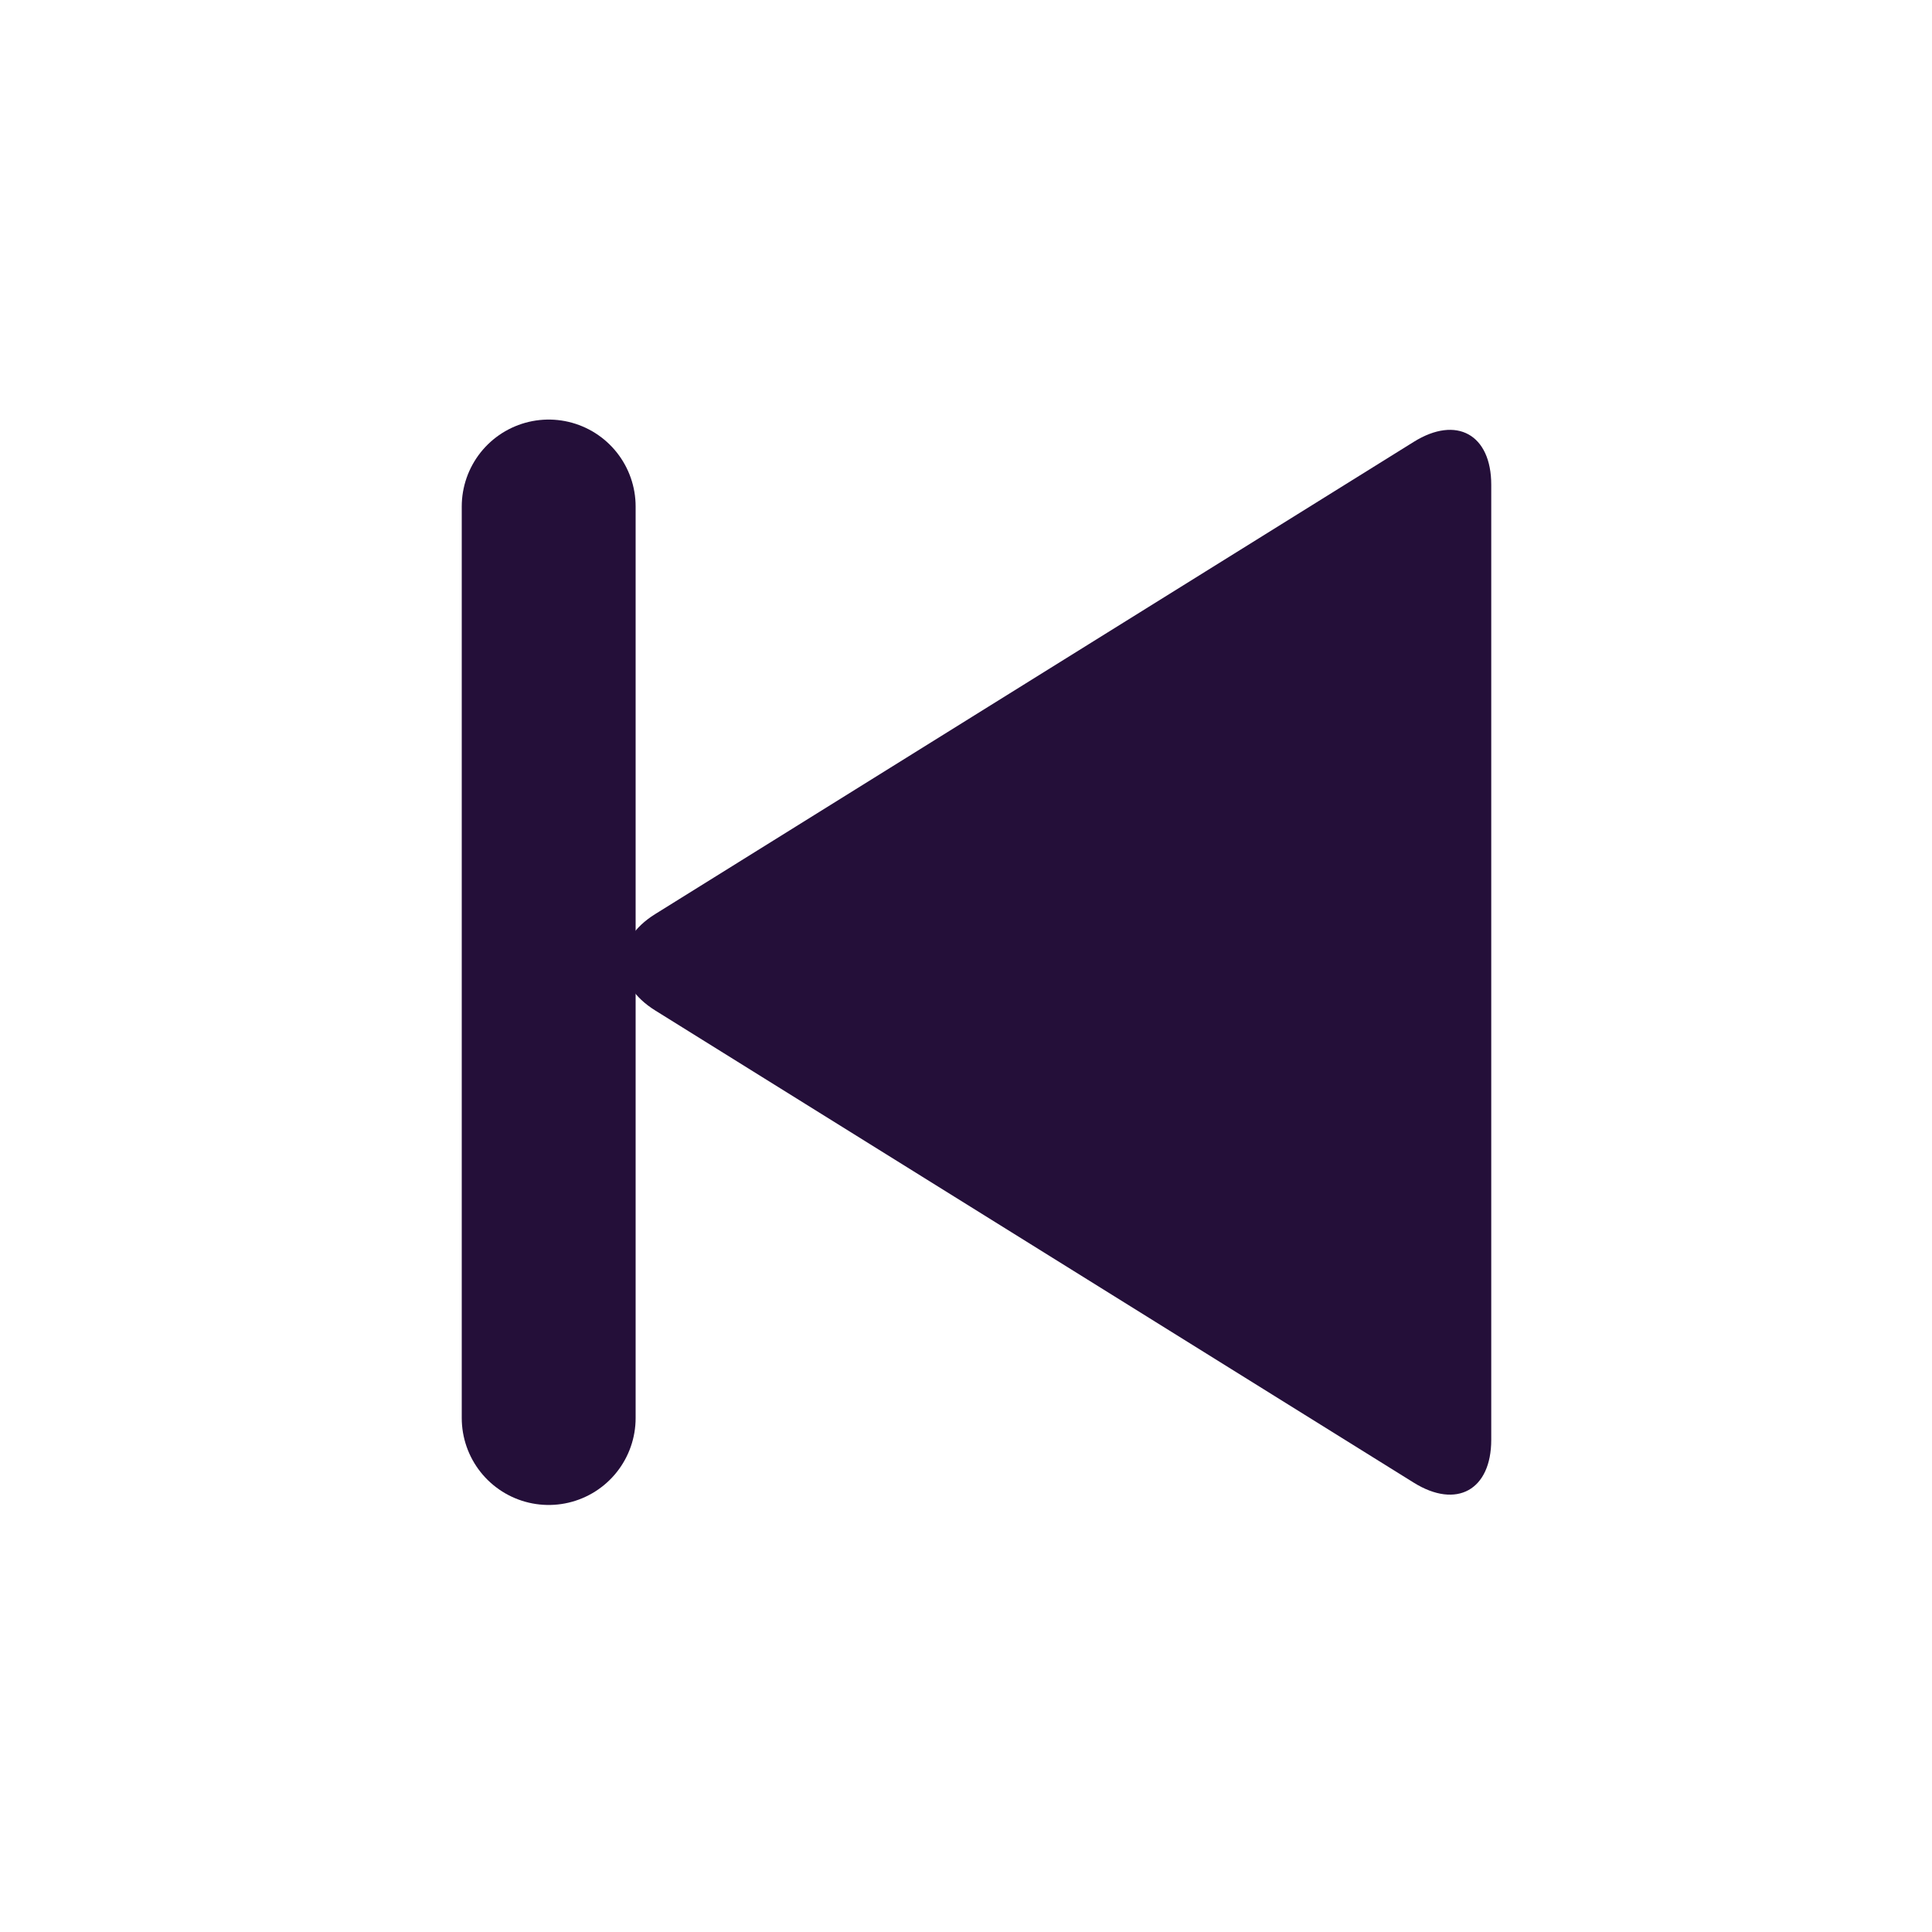 <?xml version="1.0" encoding="UTF-8"?>
<svg width="30px" height="30px" viewBox="0 0 30 30" version="1.1" xmlns="http://www.w3.org/2000/svg" xmlns:xlink="http://www.w3.org/1999/xlink">
    <!-- Generator: Sketch 50.2 (55047) - http://www.bohemiancoding.com/sketch -->
    <title>btn_back</title>
    <desc>Created with Sketch.</desc>
    <defs></defs>
    <g id="btn_back" stroke="none" stroke-width="1" fill="none" fill-rule="evenodd">
        <g id="btn_avancer" transform="translate(15.5, 15) scale(-1, 1) translate(-15.5, -15) translate(7, 6)">
            <path d="M15.48,1.865 L15.48,16.019" id="Line-4" stroke="#240F39" stroke-width="2.7" stroke-linecap="round" stroke-linejoin="round"></path>
            <g id="Group" transform="translate(0.596, 0.538)" fill="#240F39" fill-rule="nonzero">
                <g id="Shape">
                    <path d="M0.248,0.989 C0.248,0.208 0.787,-0.091 1.451,0.323 L13.229,7.655 C13.894,8.068 13.894,8.739 13.229,9.153 L1.451,16.485 C0.787,16.898 0.248,16.6 0.248,15.818 L0.248,0.989 Z"></path>
                </g>
            </g>
        </g>
    </g>
</svg>